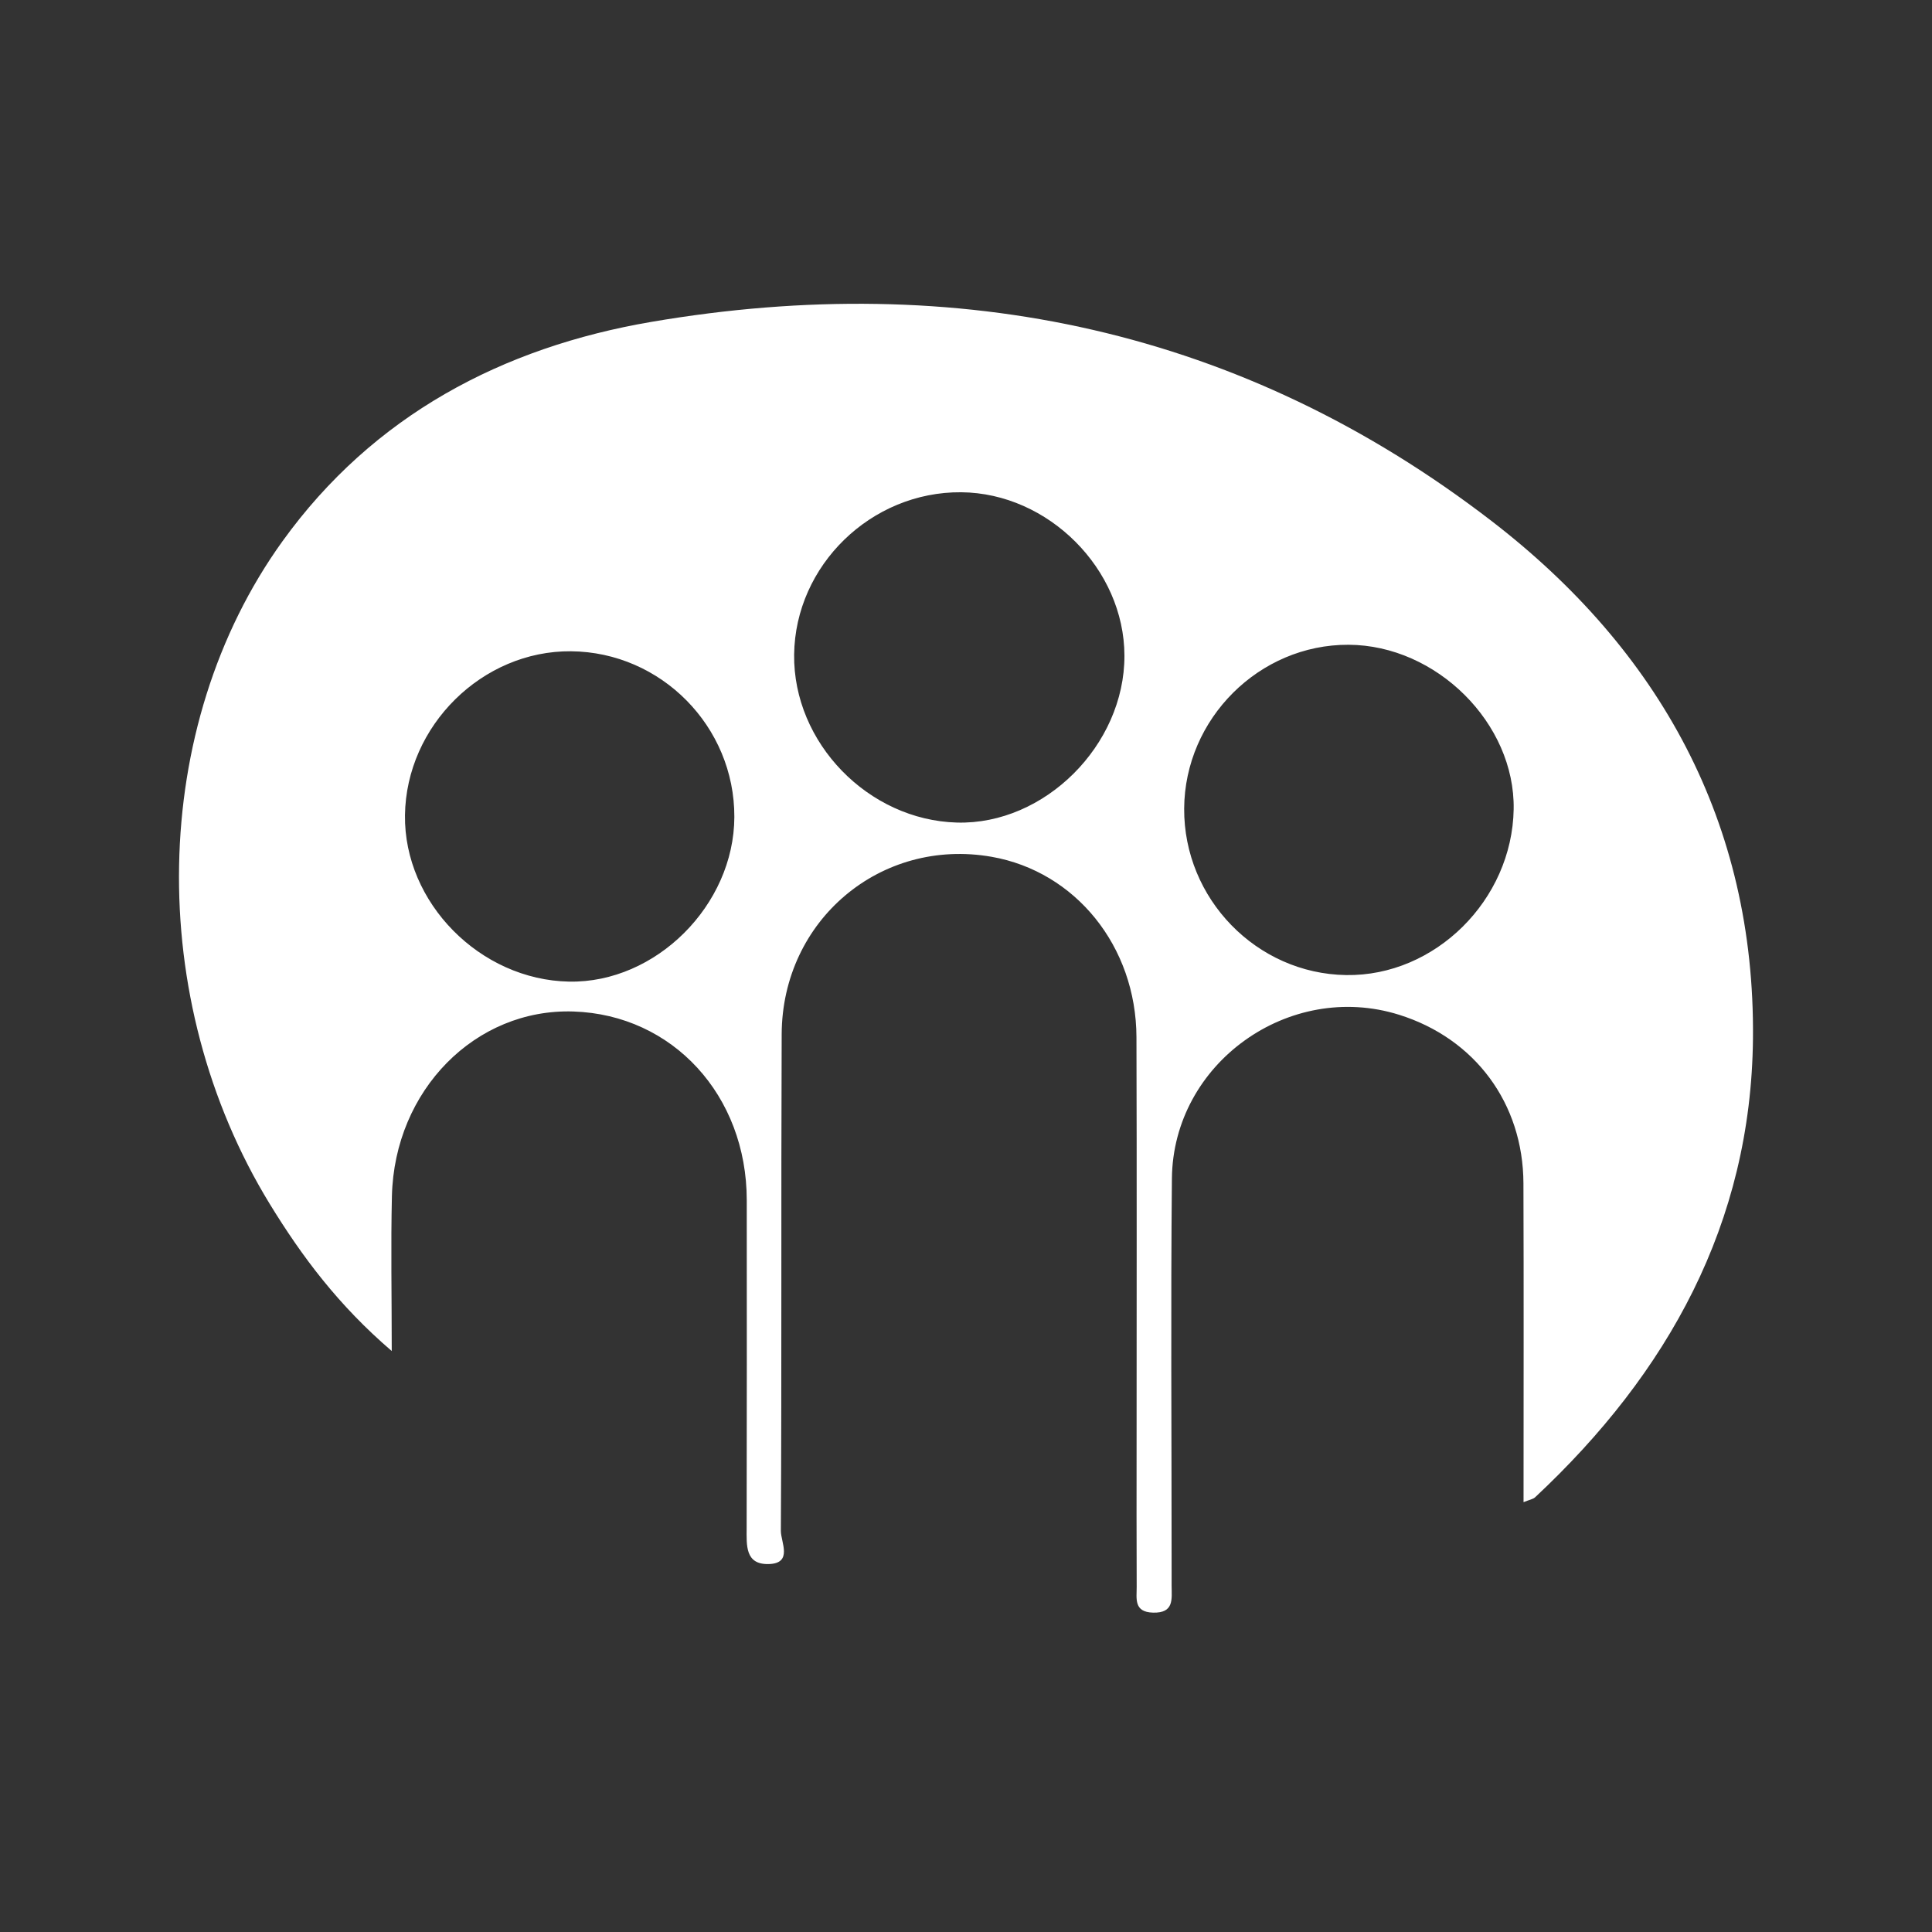 <?xml version="1.0" encoding="utf-8"?>
<!-- Generator: Adobe Illustrator 16.0.0, SVG Export Plug-In . SVG Version: 6.00 Build 0)  -->
<!DOCTYPE svg PUBLIC "-//W3C//DTD SVG 1.1//EN" "http://www.w3.org/Graphics/SVG/1.1/DTD/svg11.dtd">
<svg version="1.1" id="Layer_1" xmlns="http://www.w3.org/2000/svg" xmlns:xlink="http://www.w3.org/1999/xlink" x="0px" y="0px"
	 width="144px" height="144px" viewBox="0 0 144 144" enable-background="new 0 0 144 144" xml:space="preserve">
<rect x="0" y="0" width="144" height="144" fill="#333333" stroke="none"/>
<path fill-rule="evenodd" clip-rule="evenodd" fill="#FFFFFF" d="M29.198,100.698c-3.972-3.405-6.691-7.044-9.086-10.952
	c-9.343-15.256-9.008-35.588,0.942-49.404c6.771-9.4,16.415-14.458,27.494-16.351c22.868-3.907,44.063,0.56,62.611,14.831
	c12.523,9.636,19.657,22.487,19.497,38.589c-0.138,13.772-6.328,24.927-16.239,34.188c-0.154,0.143-0.409,0.178-0.861,0.363
	c0-8.03,0.021-15.896-0.008-23.762c-0.021-5.965-3.612-10.793-9.267-12.565c-8.194-2.568-16.851,3.605-16.934,12.206
	c-0.092,9.543-0.021,19.088-0.022,28.632c0,0.576-0.002,1.152,0.001,1.729c0.005,0.985,0.193,2.037-1.383,1.994
	c-1.451-0.037-1.218-1.05-1.221-1.915c-0.017-3.537-0.007-7.076-0.007-10.613c0-10.122,0.022-20.241-0.01-30.361
	c-0.021-6.769-4.543-12.351-10.799-13.447c-8.254-1.446-15.607,4.716-15.644,13.222c-0.052,12.341,0.008,24.683-0.061,37.023
	c-0.005,0.824,0.924,2.432-0.919,2.471c-1.755,0.04-1.634-1.411-1.631-2.686c0.018-8.145,0.013-16.291,0.008-24.436
	c-0.004-7.813-5.52-13.817-12.911-14.063c-7.306-0.243-13.346,5.854-13.537,13.756C29.125,92.806,29.198,96.469,29.198,100.698z
	 M88.261,60.265c-0.039,6.72,5.396,12.311,12.069,12.411c6.624,0.104,12.375-5.588,12.49-12.36c0.109-6.4-5.75-12.234-12.312-12.259
	C93.854,48.031,88.301,53.568,88.261,60.265z M54.734,60.892c0.021-6.738-5.455-12.292-12.176-12.35
	c-6.607-0.057-12.283,5.546-12.373,12.214c-0.087,6.523,5.594,12.284,12.234,12.408C48.879,73.283,54.714,67.468,54.734,60.892z
	 M71.644,36.69c-6.711-0.057-12.374,5.445-12.454,12.1c-0.078,6.565,5.517,12.337,12.134,12.519
	c6.532,0.179,12.499-5.766,12.485-12.441C83.795,42.411,78.136,36.746,71.644,36.69z"/>
</svg>
